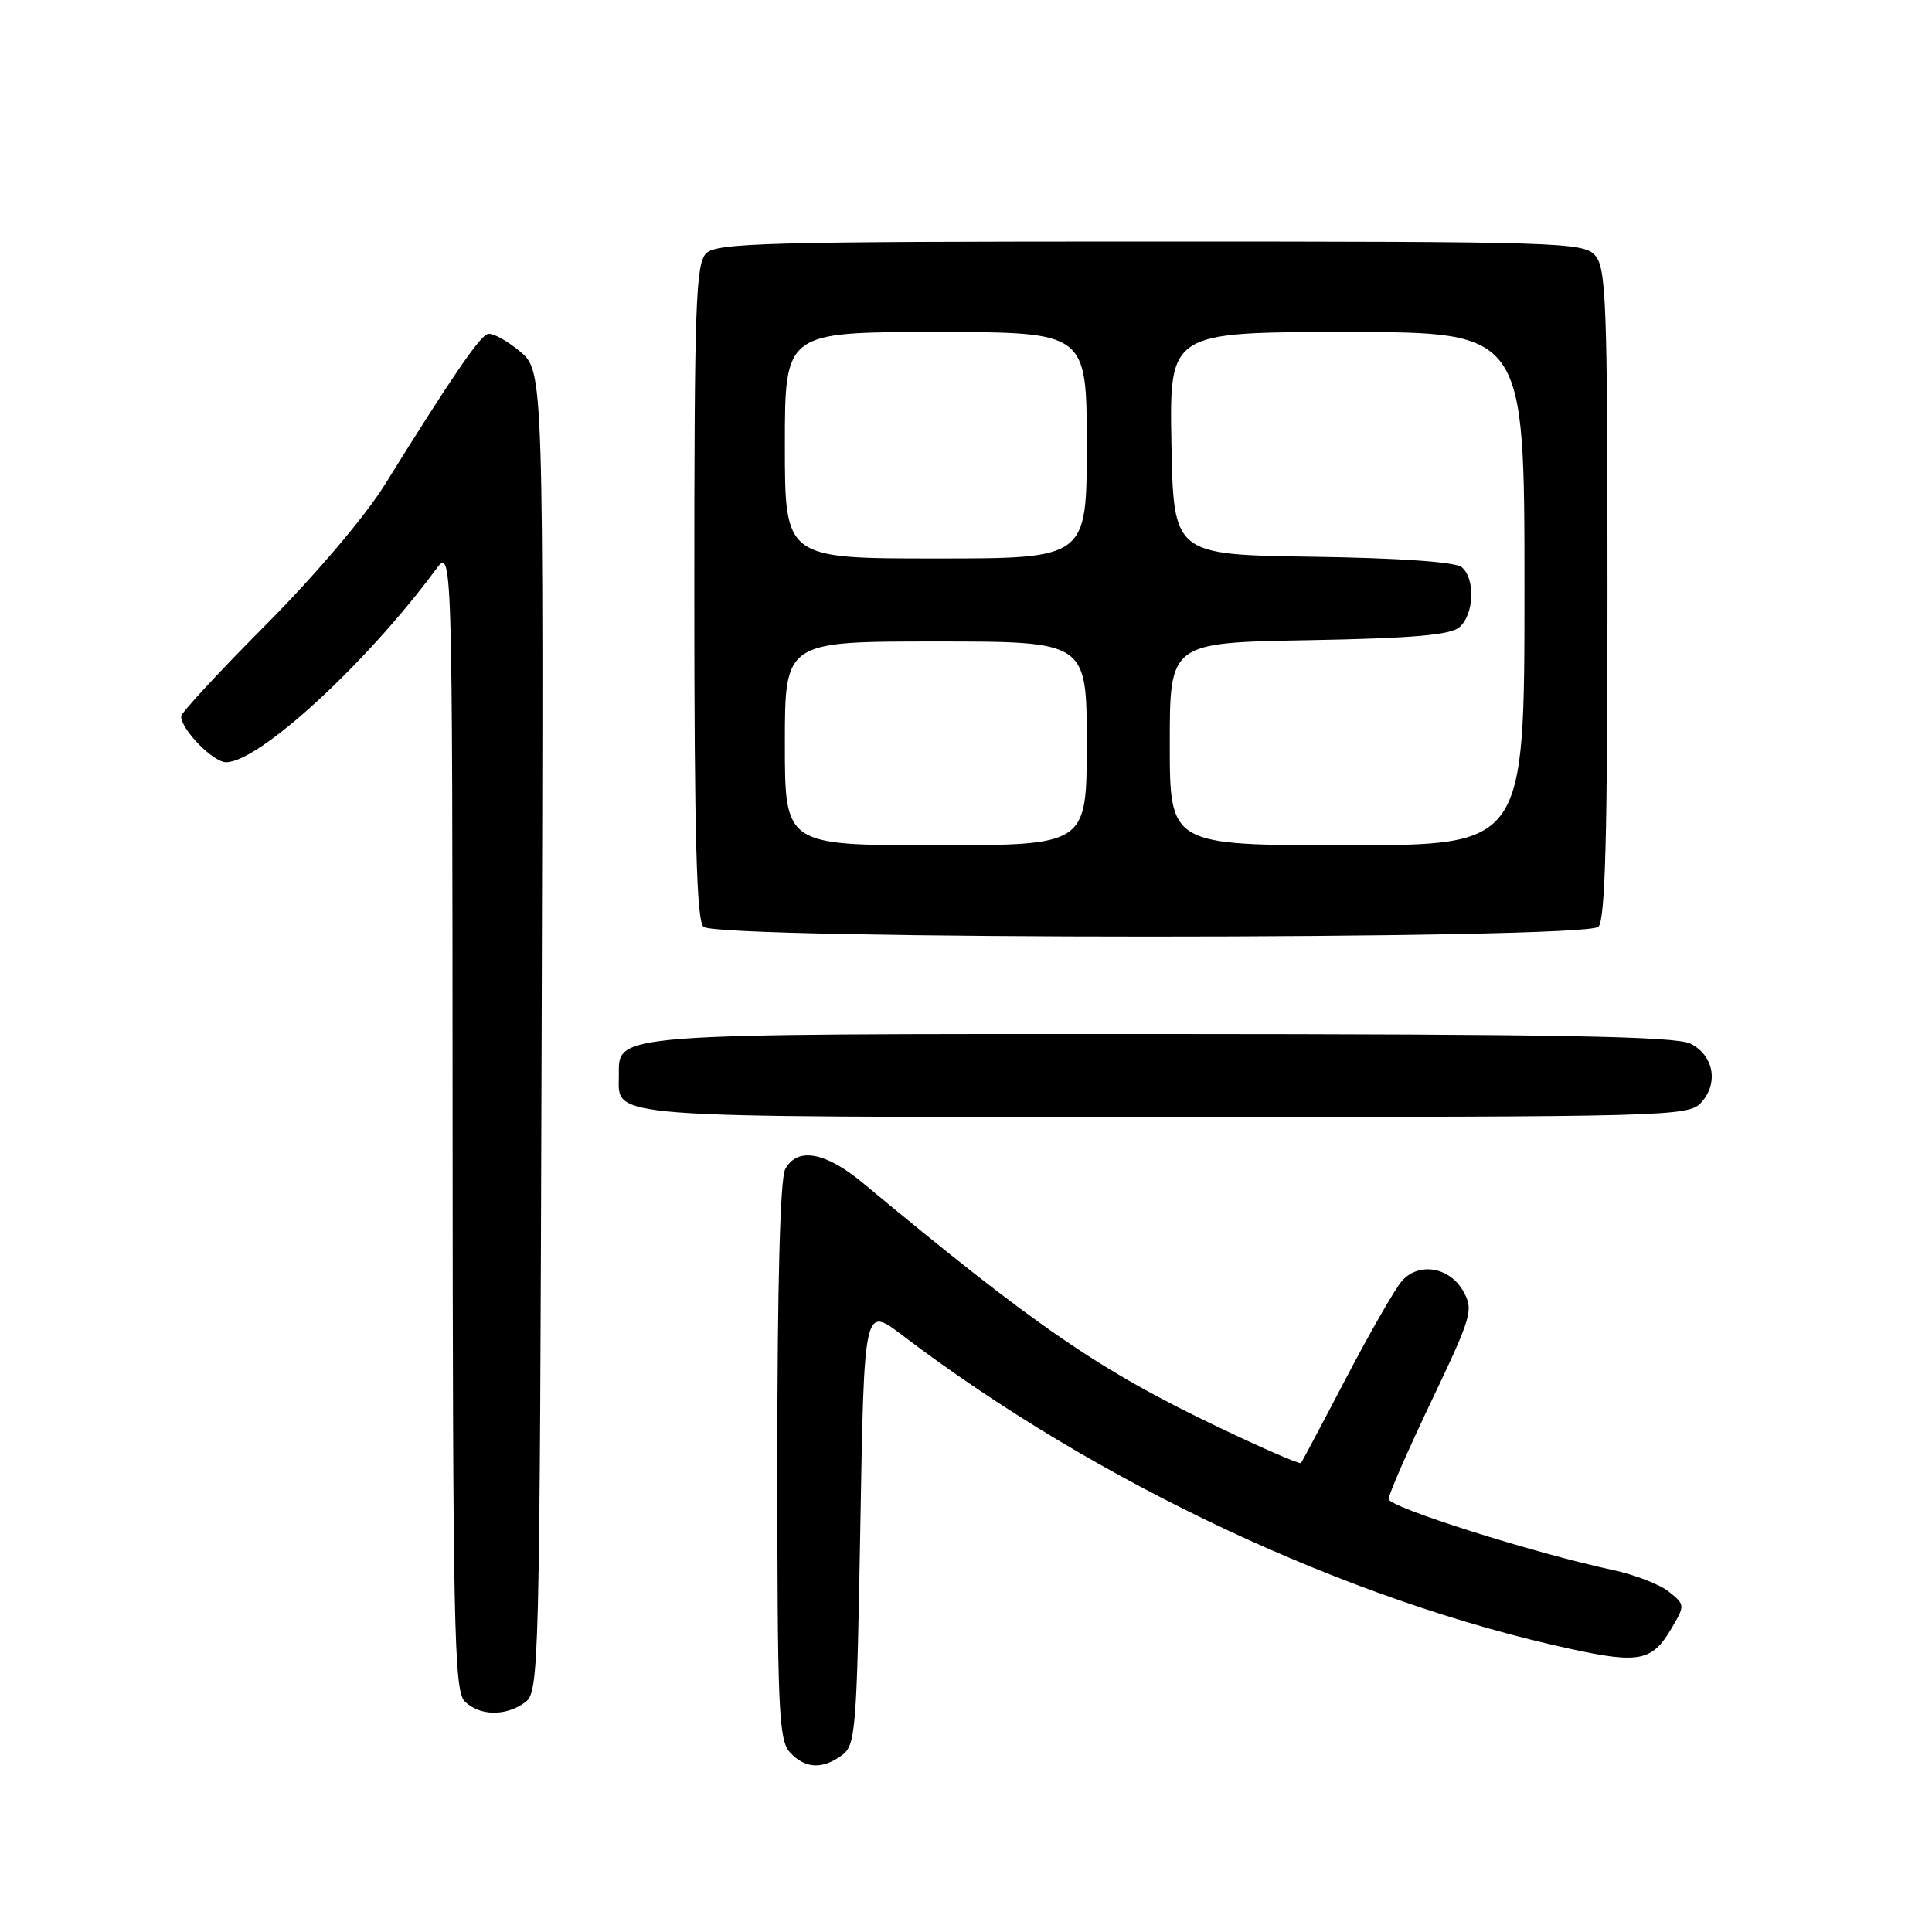<?xml version="1.0" encoding="UTF-8" standalone="no"?>
<!DOCTYPE svg PUBLIC "-//W3C//DTD SVG 1.1//EN" "http://www.w3.org/Graphics/SVG/1.1/DTD/svg11.dtd" >
<svg xmlns="http://www.w3.org/2000/svg" xmlns:xlink="http://www.w3.org/1999/xlink" version="1.1" viewBox="0 0 256 256">
 <g >
 <path fill="currentColor"
d=" M 111.56 232.58 C 113.38 231.25 113.53 229.40 114.00 202.12 C 114.50 173.08 114.50 173.08 119.50 176.88 C 145.29 196.49 178.51 212.08 208.19 218.51 C 217.18 220.46 218.92 220.10 221.44 215.84 C 223.29 212.70 223.29 212.65 221.14 210.91 C 219.95 209.95 216.62 208.66 213.74 208.04 C 203.32 205.82 184.00 199.70 184.00 198.63 C 184.00 198.03 186.55 192.18 189.68 185.63 C 195.04 174.37 195.27 173.58 193.90 171.11 C 192.10 167.90 188.03 167.20 185.79 169.70 C 184.90 170.69 181.59 176.45 178.42 182.50 C 175.26 188.55 172.54 193.66 172.39 193.86 C 172.24 194.05 167.36 191.94 161.55 189.16 C 145.63 181.56 137.28 175.82 114.34 156.75 C 109.37 152.62 105.63 151.96 104.04 154.93 C 103.38 156.17 103.00 170.19 103.00 193.61 C 103.00 226.39 103.18 230.54 104.65 232.17 C 106.64 234.36 108.93 234.50 111.56 232.58 Z  M 69.56 225.58 C 71.45 224.20 71.51 221.96 71.77 136.68 C 72.03 49.20 72.03 49.20 68.89 46.56 C 67.16 45.11 65.24 44.07 64.62 44.26 C 63.52 44.60 59.82 50.02 51.00 64.21 C 48.37 68.44 41.82 76.15 35.25 82.77 C 29.06 88.99 24.00 94.46 24.00 94.91 C 24.00 96.67 28.24 101.00 29.96 101.00 C 34.31 101.00 48.49 87.98 57.72 75.50 C 59.94 72.50 59.94 72.50 59.97 148.18 C 60.00 215.62 60.17 224.03 61.57 225.43 C 63.53 227.38 67.00 227.45 69.56 225.58 Z  M 225.43 146.08 C 227.75 143.52 227.08 139.84 224.00 138.29 C 222.06 137.31 206.28 137.03 153.97 137.01 C 80.48 137.00 82.00 136.88 82.00 142.49 C 82.00 148.23 78.92 148.00 154.42 148.00 C 221.43 148.00 223.75 147.94 225.43 146.08 Z  M 211.80 122.80 C 212.70 121.90 213.00 110.72 213.00 78.63 C 213.00 40.05 212.83 35.47 211.35 33.83 C 209.78 32.10 206.63 32.00 152.42 32.00 C 101.68 32.00 94.96 32.18 93.57 33.57 C 92.19 34.95 92.00 40.41 92.00 78.37 C 92.00 110.66 92.30 121.90 93.20 122.80 C 94.93 124.53 210.07 124.53 211.80 122.80 Z  M 104.00 98.50 C 104.00 85.00 104.00 85.00 124.00 85.00 C 144.00 85.00 144.00 85.00 144.00 98.50 C 144.00 112.00 144.00 112.00 124.00 112.00 C 104.00 112.00 104.00 112.00 104.00 98.50 Z  M 155.00 98.58 C 155.00 85.16 155.00 85.16 173.35 84.83 C 187.04 84.58 192.12 84.15 193.35 83.13 C 195.33 81.48 195.53 76.68 193.68 75.15 C 192.85 74.46 185.45 73.94 173.93 73.77 C 155.50 73.50 155.50 73.50 155.22 58.75 C 154.95 44.00 154.95 44.00 178.47 44.00 C 202.00 44.00 202.00 44.00 202.00 78.00 C 202.00 112.00 202.00 112.00 178.50 112.00 C 155.00 112.00 155.00 112.00 155.00 98.58 Z  M 104.00 59.00 C 104.00 44.00 104.00 44.00 124.00 44.00 C 144.00 44.00 144.00 44.00 144.00 59.00 C 144.00 74.00 144.00 74.00 124.00 74.00 C 104.00 74.00 104.00 74.00 104.00 59.00 Z "/>
</g>
</svg>